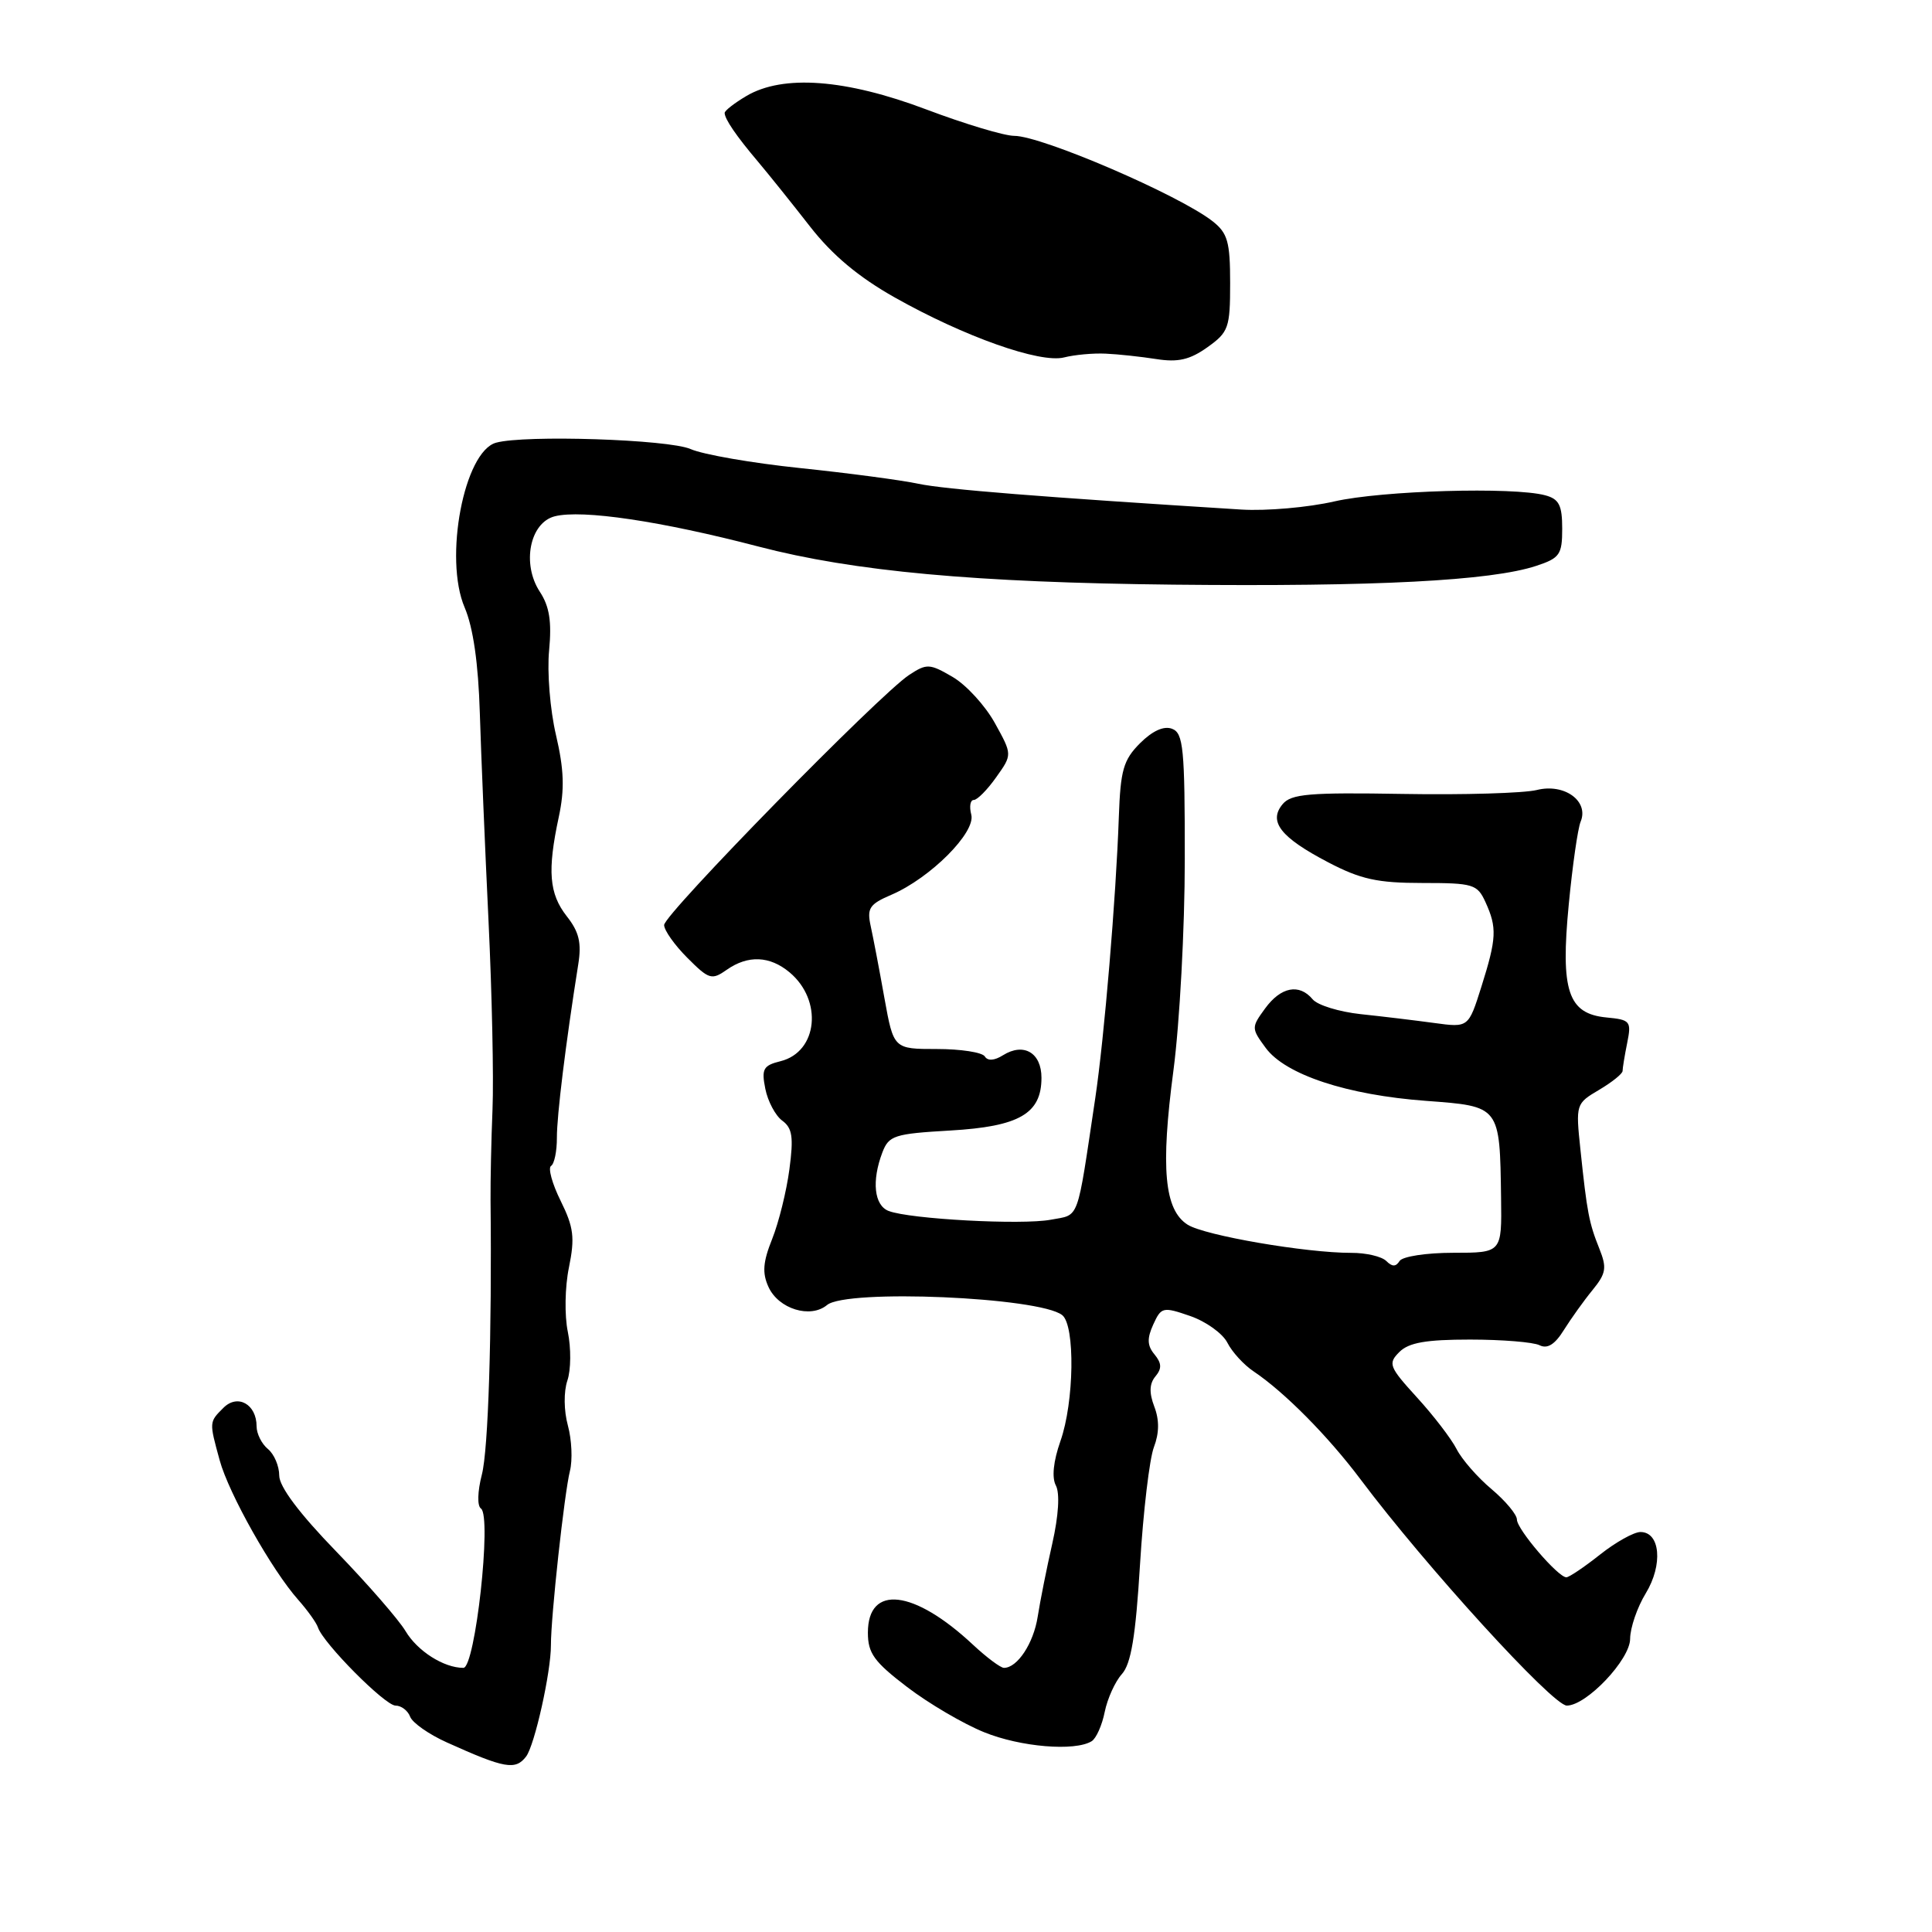 <?xml version="1.0" encoding="UTF-8" standalone="no"?>
<!DOCTYPE svg PUBLIC "-//W3C//DTD SVG 1.1//EN" "http://www.w3.org/Graphics/SVG/1.1/DTD/svg11.dtd" >
<svg xmlns="http://www.w3.org/2000/svg" xmlns:xlink="http://www.w3.org/1999/xlink" version="1.1" viewBox="0 0 256 256">
 <g >
 <path fill="currentColor"
d=" M 69.71 232.75 C 70.84 231.27 73.01 221.56 73.00 218.00 C 72.99 214.22 74.78 197.86 75.52 194.90 C 75.88 193.47 75.76 190.77 75.25 188.90 C 74.71 186.93 74.68 184.42 75.18 182.93 C 75.66 181.52 75.68 178.62 75.24 176.48 C 74.79 174.31 74.85 170.53 75.39 167.93 C 76.19 163.99 76.02 162.62 74.29 159.12 C 73.16 156.84 72.59 154.75 73.02 154.49 C 73.45 154.22 73.80 152.54 73.79 150.75 C 73.78 147.85 74.95 138.30 76.62 127.79 C 77.08 124.93 76.73 123.47 75.10 121.41 C 72.76 118.42 72.51 115.39 74.04 108.26 C 74.83 104.58 74.74 101.97 73.67 97.39 C 72.89 94.07 72.48 89.03 72.76 86.19 C 73.12 82.36 72.81 80.36 71.53 78.41 C 69.11 74.72 70.20 69.24 73.52 68.41 C 77.15 67.50 87.55 69.04 100.50 72.42 C 113.14 75.72 129.21 77.19 155.50 77.47 C 182.30 77.75 197.56 76.96 203.56 74.98 C 206.68 73.95 207.00 73.49 207.00 70.04 C 207.00 66.94 206.58 66.12 204.75 65.63 C 200.51 64.49 183.12 65.00 176.81 66.44 C 173.34 67.24 167.80 67.72 164.50 67.52 C 137.98 65.86 125.25 64.85 121.67 64.10 C 119.38 63.61 112.33 62.68 106.00 62.02 C 99.67 61.36 93.15 60.23 91.50 59.50 C 88.57 58.22 69.56 57.60 65.73 58.66 C 61.49 59.83 58.79 74.00 61.57 80.50 C 62.70 83.15 63.38 87.88 63.58 94.50 C 63.75 100.00 64.27 112.38 64.73 122.00 C 65.19 131.62 65.43 142.88 65.26 147.00 C 65.09 151.12 64.98 156.53 65.00 159.00 C 65.19 176.80 64.70 192.10 63.85 195.39 C 63.27 197.64 63.22 199.54 63.73 199.89 C 65.19 200.89 62.97 221.00 61.40 221.00 C 58.80 221.00 55.30 218.77 53.73 216.12 C 52.85 214.64 48.73 209.90 44.57 205.60 C 39.66 200.54 37.00 196.99 37.00 195.52 C 37.00 194.27 36.33 192.68 35.50 192.00 C 34.67 191.32 34.00 189.97 34.00 189.00 C 34.00 186.07 31.49 184.66 29.61 186.54 C 27.70 188.44 27.71 188.39 29.11 193.50 C 30.31 197.90 36.04 208.08 39.53 212.00 C 40.75 213.38 41.92 215.01 42.13 215.64 C 42.81 217.73 51.02 226.00 52.41 226.00 C 53.17 226.00 54.04 226.66 54.35 227.48 C 54.66 228.29 56.85 229.82 59.21 230.88 C 66.88 234.34 68.30 234.59 69.71 232.75 Z  M 144.65 230.72 C 145.25 230.35 146.03 228.60 146.38 226.84 C 146.74 225.07 147.76 222.82 148.65 221.83 C 149.87 220.48 150.48 216.84 151.06 207.27 C 151.49 200.24 152.32 193.26 152.90 191.75 C 153.61 189.89 153.63 188.15 152.95 186.38 C 152.25 184.54 152.30 183.34 153.10 182.38 C 153.97 181.34 153.93 180.63 152.98 179.47 C 152.01 178.31 151.97 177.35 152.81 175.51 C 153.87 173.18 154.09 173.13 157.71 174.38 C 159.79 175.10 162.01 176.69 162.63 177.91 C 163.25 179.14 164.82 180.86 166.13 181.73 C 170.22 184.48 175.97 190.29 180.26 196.00 C 188.87 207.49 205.75 226.00 207.61 226.00 C 210.22 226.00 216.00 219.90 216.00 217.15 C 216.01 215.69 216.94 212.97 218.08 211.11 C 220.37 207.34 220.00 203.00 217.37 203.00 C 216.50 203.00 214.08 204.35 212.00 206.00 C 209.92 207.65 207.91 209.00 207.55 209.00 C 206.45 209.00 201.00 202.64 201.00 201.35 C 201.00 200.69 199.49 198.88 197.64 197.32 C 195.79 195.77 193.70 193.38 193.00 192.00 C 192.29 190.62 189.93 187.54 187.74 185.15 C 184.06 181.11 183.89 180.68 185.42 179.15 C 186.67 177.90 188.95 177.50 194.78 177.50 C 199.03 177.50 203.18 177.84 204.00 178.25 C 205.04 178.77 206.03 178.15 207.21 176.25 C 208.16 174.74 209.86 172.35 211.01 170.95 C 212.82 168.73 212.94 168.00 211.92 165.45 C 210.55 162.03 210.29 160.66 209.42 152.37 C 208.78 146.31 208.81 146.23 211.89 144.41 C 213.60 143.40 215.00 142.27 215.00 141.91 C 215.00 141.55 215.27 139.88 215.61 138.20 C 216.19 135.32 216.03 135.12 212.87 134.82 C 207.76 134.33 206.76 131.31 207.87 119.83 C 208.36 114.70 209.07 109.77 209.44 108.88 C 210.58 106.15 207.28 103.76 203.63 104.68 C 201.91 105.10 193.93 105.34 185.89 105.20 C 173.48 104.99 171.09 105.19 169.95 106.56 C 168.04 108.86 169.68 110.96 175.97 114.25 C 180.29 116.51 182.51 117.00 188.45 117.00 C 195.23 117.00 195.75 117.16 196.84 119.55 C 198.38 122.93 198.31 124.34 196.29 130.75 C 194.58 136.17 194.58 136.17 190.04 135.55 C 187.54 135.21 183.16 134.68 180.30 134.38 C 177.44 134.07 174.57 133.19 173.93 132.41 C 172.16 130.29 169.72 130.76 167.63 133.63 C 165.80 136.14 165.80 136.25 167.71 138.85 C 170.32 142.40 178.49 145.10 188.96 145.87 C 198.80 146.60 198.73 146.51 198.90 158.75 C 199.00 166.00 199.00 166.00 192.56 166.00 C 189.00 166.00 185.82 166.49 185.45 167.09 C 184.96 167.87 184.47 167.87 183.69 167.09 C 183.09 166.49 181.00 166.00 179.05 166.01 C 173.05 166.02 159.62 163.71 157.37 162.28 C 154.28 160.32 153.77 154.81 155.49 141.81 C 156.31 135.59 156.99 123.01 156.99 113.86 C 157.00 99.16 156.80 97.14 155.31 96.57 C 154.22 96.15 152.72 96.83 151.06 98.48 C 148.85 100.70 148.47 102.04 148.25 108.27 C 147.88 118.96 146.32 137.52 145.13 145.50 C 142.64 162.15 143.10 160.89 139.23 161.62 C 135.39 162.34 120.56 161.54 117.75 160.46 C 115.83 159.72 115.48 156.49 116.92 152.70 C 117.78 150.46 118.49 150.23 125.91 149.80 C 135.06 149.27 138.00 147.57 138.00 142.81 C 138.00 139.50 135.65 138.11 132.91 139.82 C 131.75 140.55 130.87 140.60 130.49 139.98 C 130.15 139.44 127.30 139.00 124.15 139.00 C 118.41 139.00 118.41 139.00 117.19 132.25 C 116.53 128.54 115.71 124.26 115.38 122.75 C 114.85 120.34 115.19 119.81 118.14 118.55 C 123.29 116.33 129.31 110.30 128.70 107.95 C 128.42 106.88 128.56 106.00 129.03 106.00 C 129.49 106.00 130.83 104.65 132.00 102.99 C 134.14 99.99 134.14 99.99 131.82 95.80 C 130.54 93.49 128.03 90.75 126.23 89.70 C 123.18 87.92 122.80 87.90 120.47 89.43 C 116.56 91.99 88.00 121.14 88.00 122.57 C 88.00 123.27 89.39 125.23 91.08 126.92 C 93.94 129.79 94.31 129.90 96.30 128.50 C 99.11 126.53 102.00 126.65 104.62 128.84 C 109.05 132.54 108.37 139.37 103.44 140.61 C 101.13 141.18 100.88 141.64 101.41 144.28 C 101.74 145.93 102.75 147.83 103.65 148.49 C 104.99 149.47 105.17 150.67 104.60 154.94 C 104.22 157.83 103.19 161.98 102.32 164.16 C 101.09 167.23 100.98 168.67 101.83 170.53 C 103.16 173.45 107.39 174.75 109.59 172.92 C 112.18 170.78 137.73 171.87 140.75 174.26 C 142.48 175.63 142.34 185.79 140.51 190.96 C 139.57 193.64 139.35 195.79 139.91 196.84 C 140.45 197.86 140.27 200.82 139.44 204.50 C 138.69 207.80 137.82 212.17 137.50 214.22 C 136.95 217.75 134.81 221.00 133.03 221.00 C 132.58 221.00 130.73 219.62 128.92 217.93 C 121.09 210.61 115.00 209.91 115.00 216.34 C 115.00 219.06 115.82 220.20 120.20 223.54 C 123.05 225.72 127.64 228.41 130.38 229.52 C 135.21 231.49 142.43 232.09 144.65 230.72 Z  M 146.50 46.86 C 148.15 46.93 151.18 47.26 153.23 47.58 C 156.09 48.03 157.66 47.67 159.98 46.02 C 162.80 44.01 163.00 43.44 163.00 37.50 C 163.00 32.04 162.67 30.89 160.68 29.32 C 156.24 25.84 138.03 18.00 134.38 18.00 C 133.08 18.00 127.85 16.43 122.76 14.51 C 112.07 10.47 103.75 9.85 98.90 12.72 C 97.31 13.66 96.01 14.67 96.02 14.97 C 96.04 15.79 97.56 18.02 100.43 21.41 C 101.86 23.11 104.97 26.98 107.32 30.00 C 110.28 33.80 113.76 36.71 118.55 39.41 C 127.79 44.62 137.82 48.17 141.00 47.36 C 142.38 47.01 144.85 46.78 146.50 46.86 Z "/>
</g>
</svg>